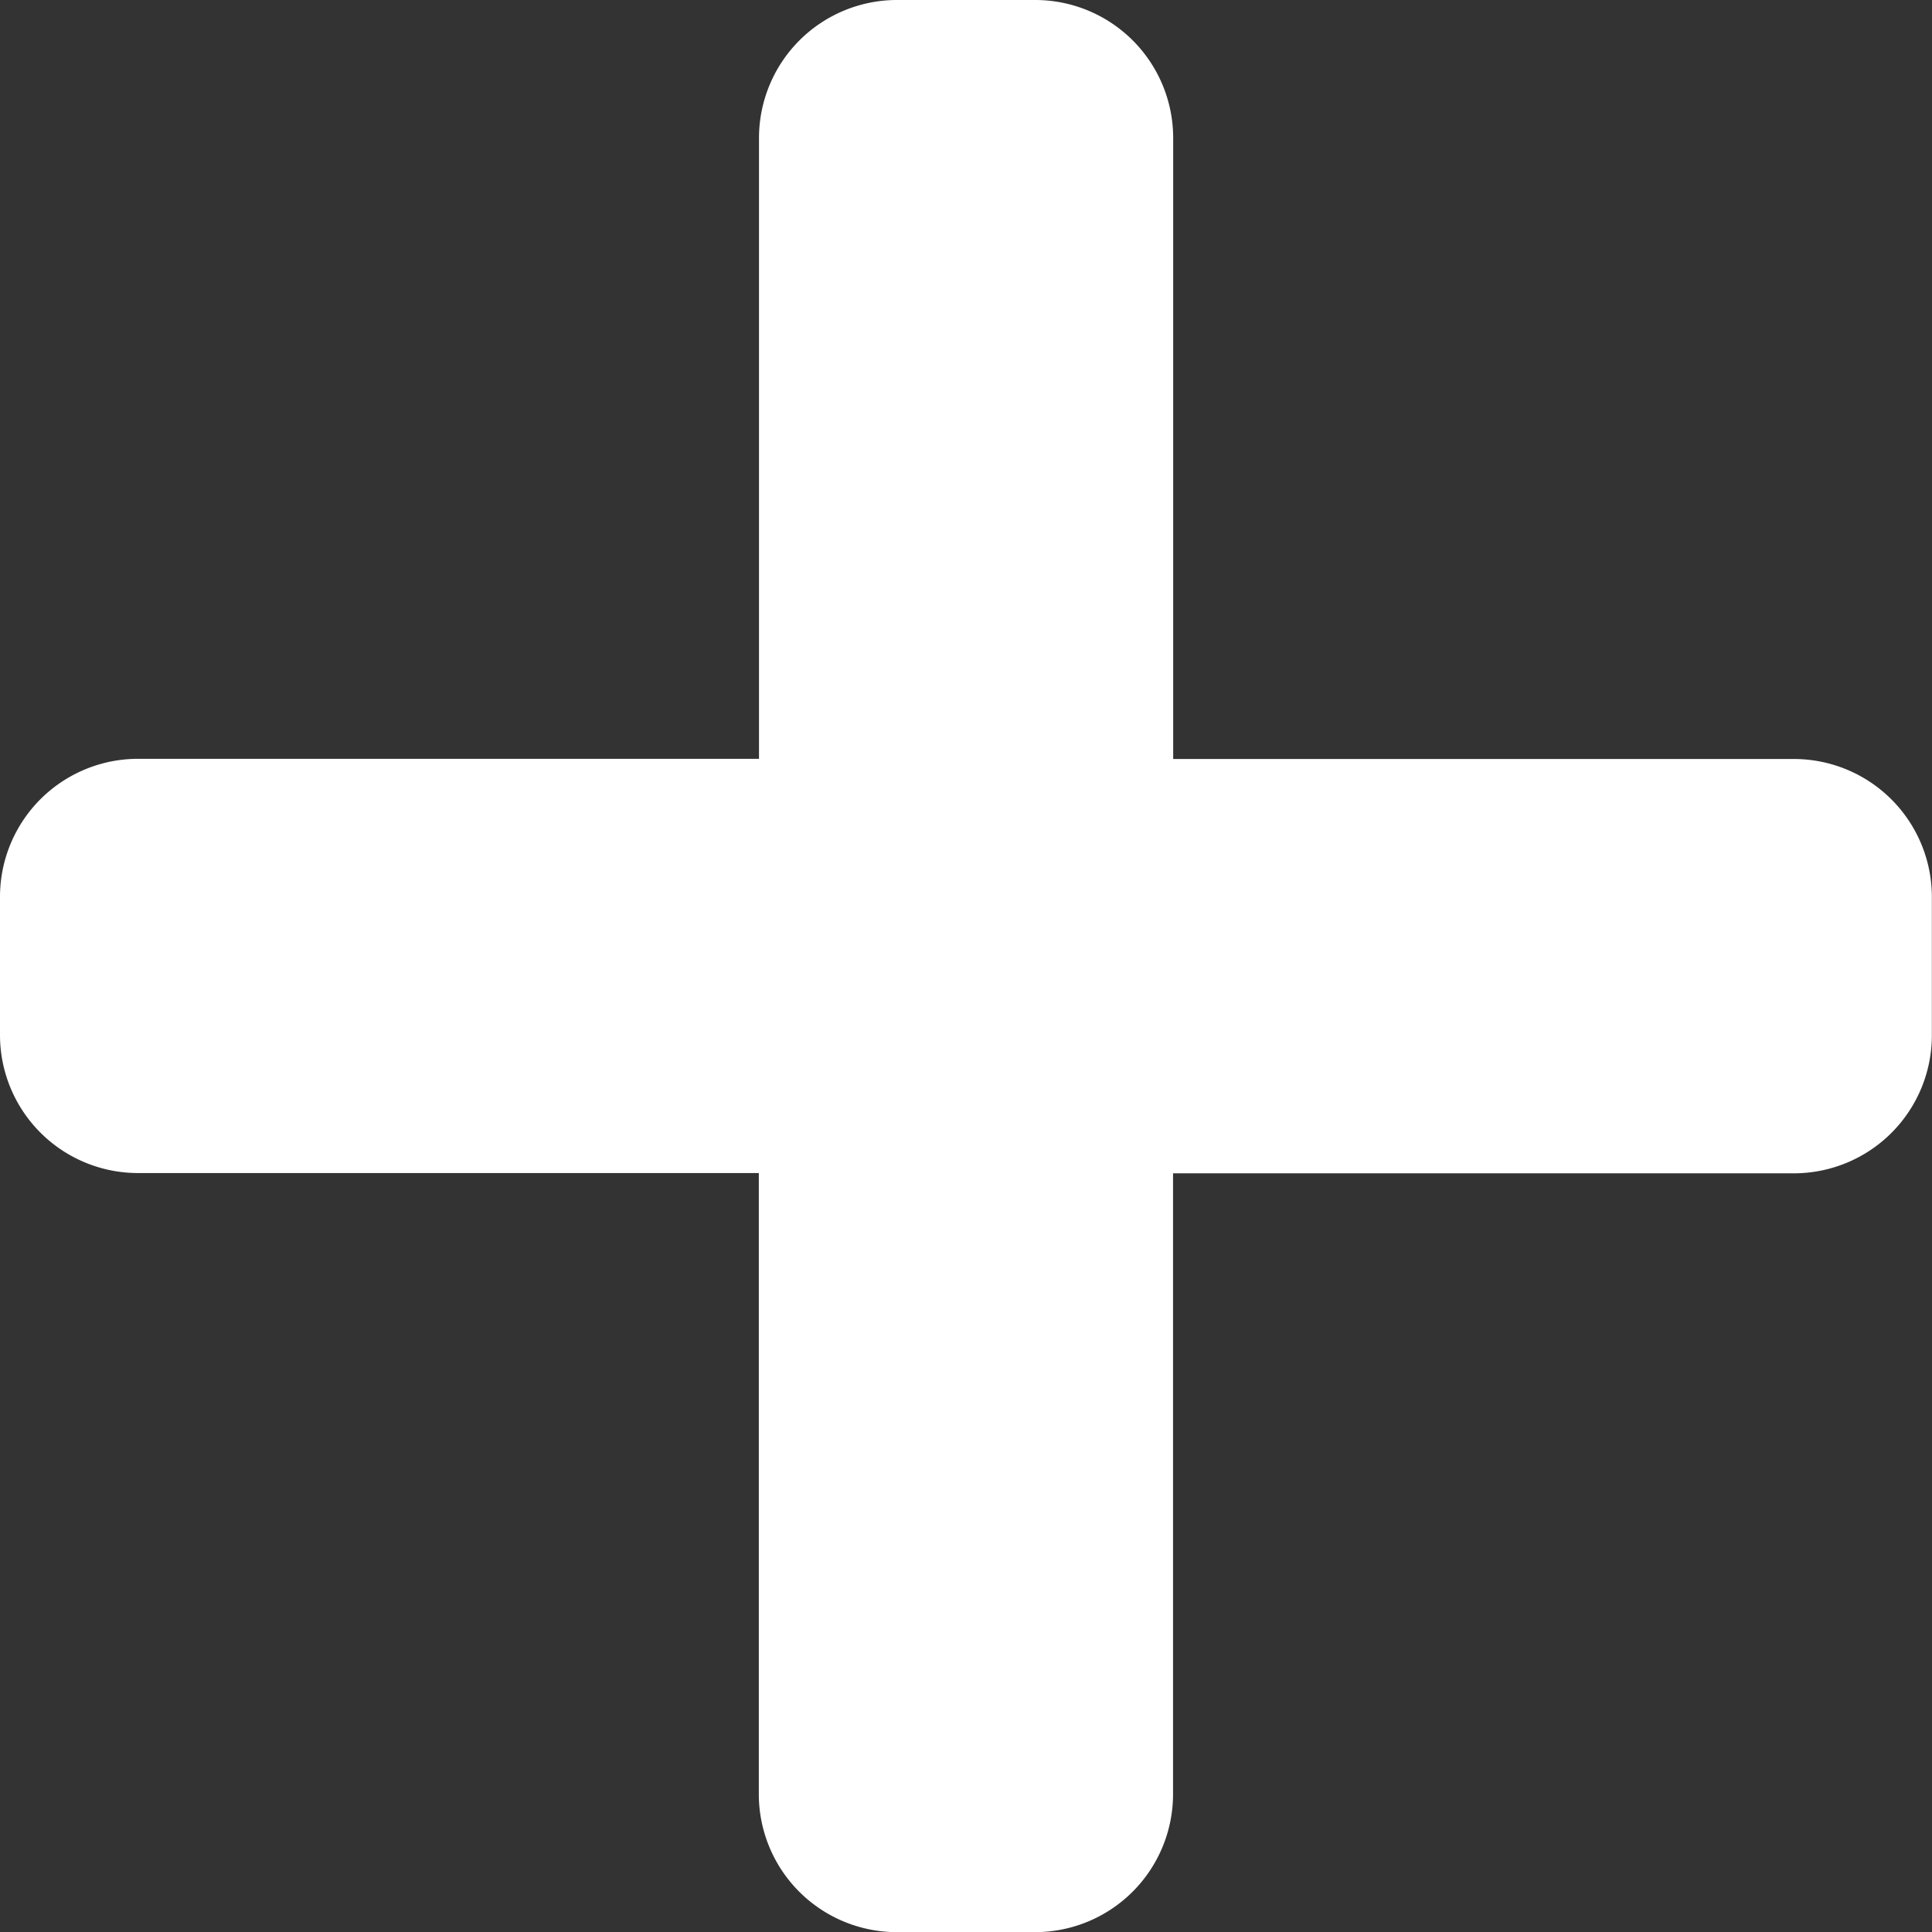 <svg xmlns="http://www.w3.org/2000/svg" width="42.947" height="42.947" viewBox="0 0 42.947 42.947">
  <rect x="0" y="0" width="42.947" height="42.947" fill="#333333" stroke="none"/>
  <path id="Icon_awesome-plus" data-name="Icon awesome-plus" d="M39.879,19.122h-13.8V5.318A3.068,3.068,0,0,0,23.007,2.25H19.94a3.068,3.068,0,0,0-3.068,3.068v13.8H3.068A3.068,3.068,0,0,0,0,22.19v3.068a3.068,3.068,0,0,0,3.068,3.068h13.8v13.8A3.068,3.068,0,0,0,19.94,45.2h3.068a3.068,3.068,0,0,0,3.068-3.068v-13.8h13.8a3.068,3.068,0,0,0,3.068-3.068V22.19A3.068,3.068,0,0,0,39.879,19.122Z" transform="translate(0 -2.25)" fill="#fff"/>
</svg>
